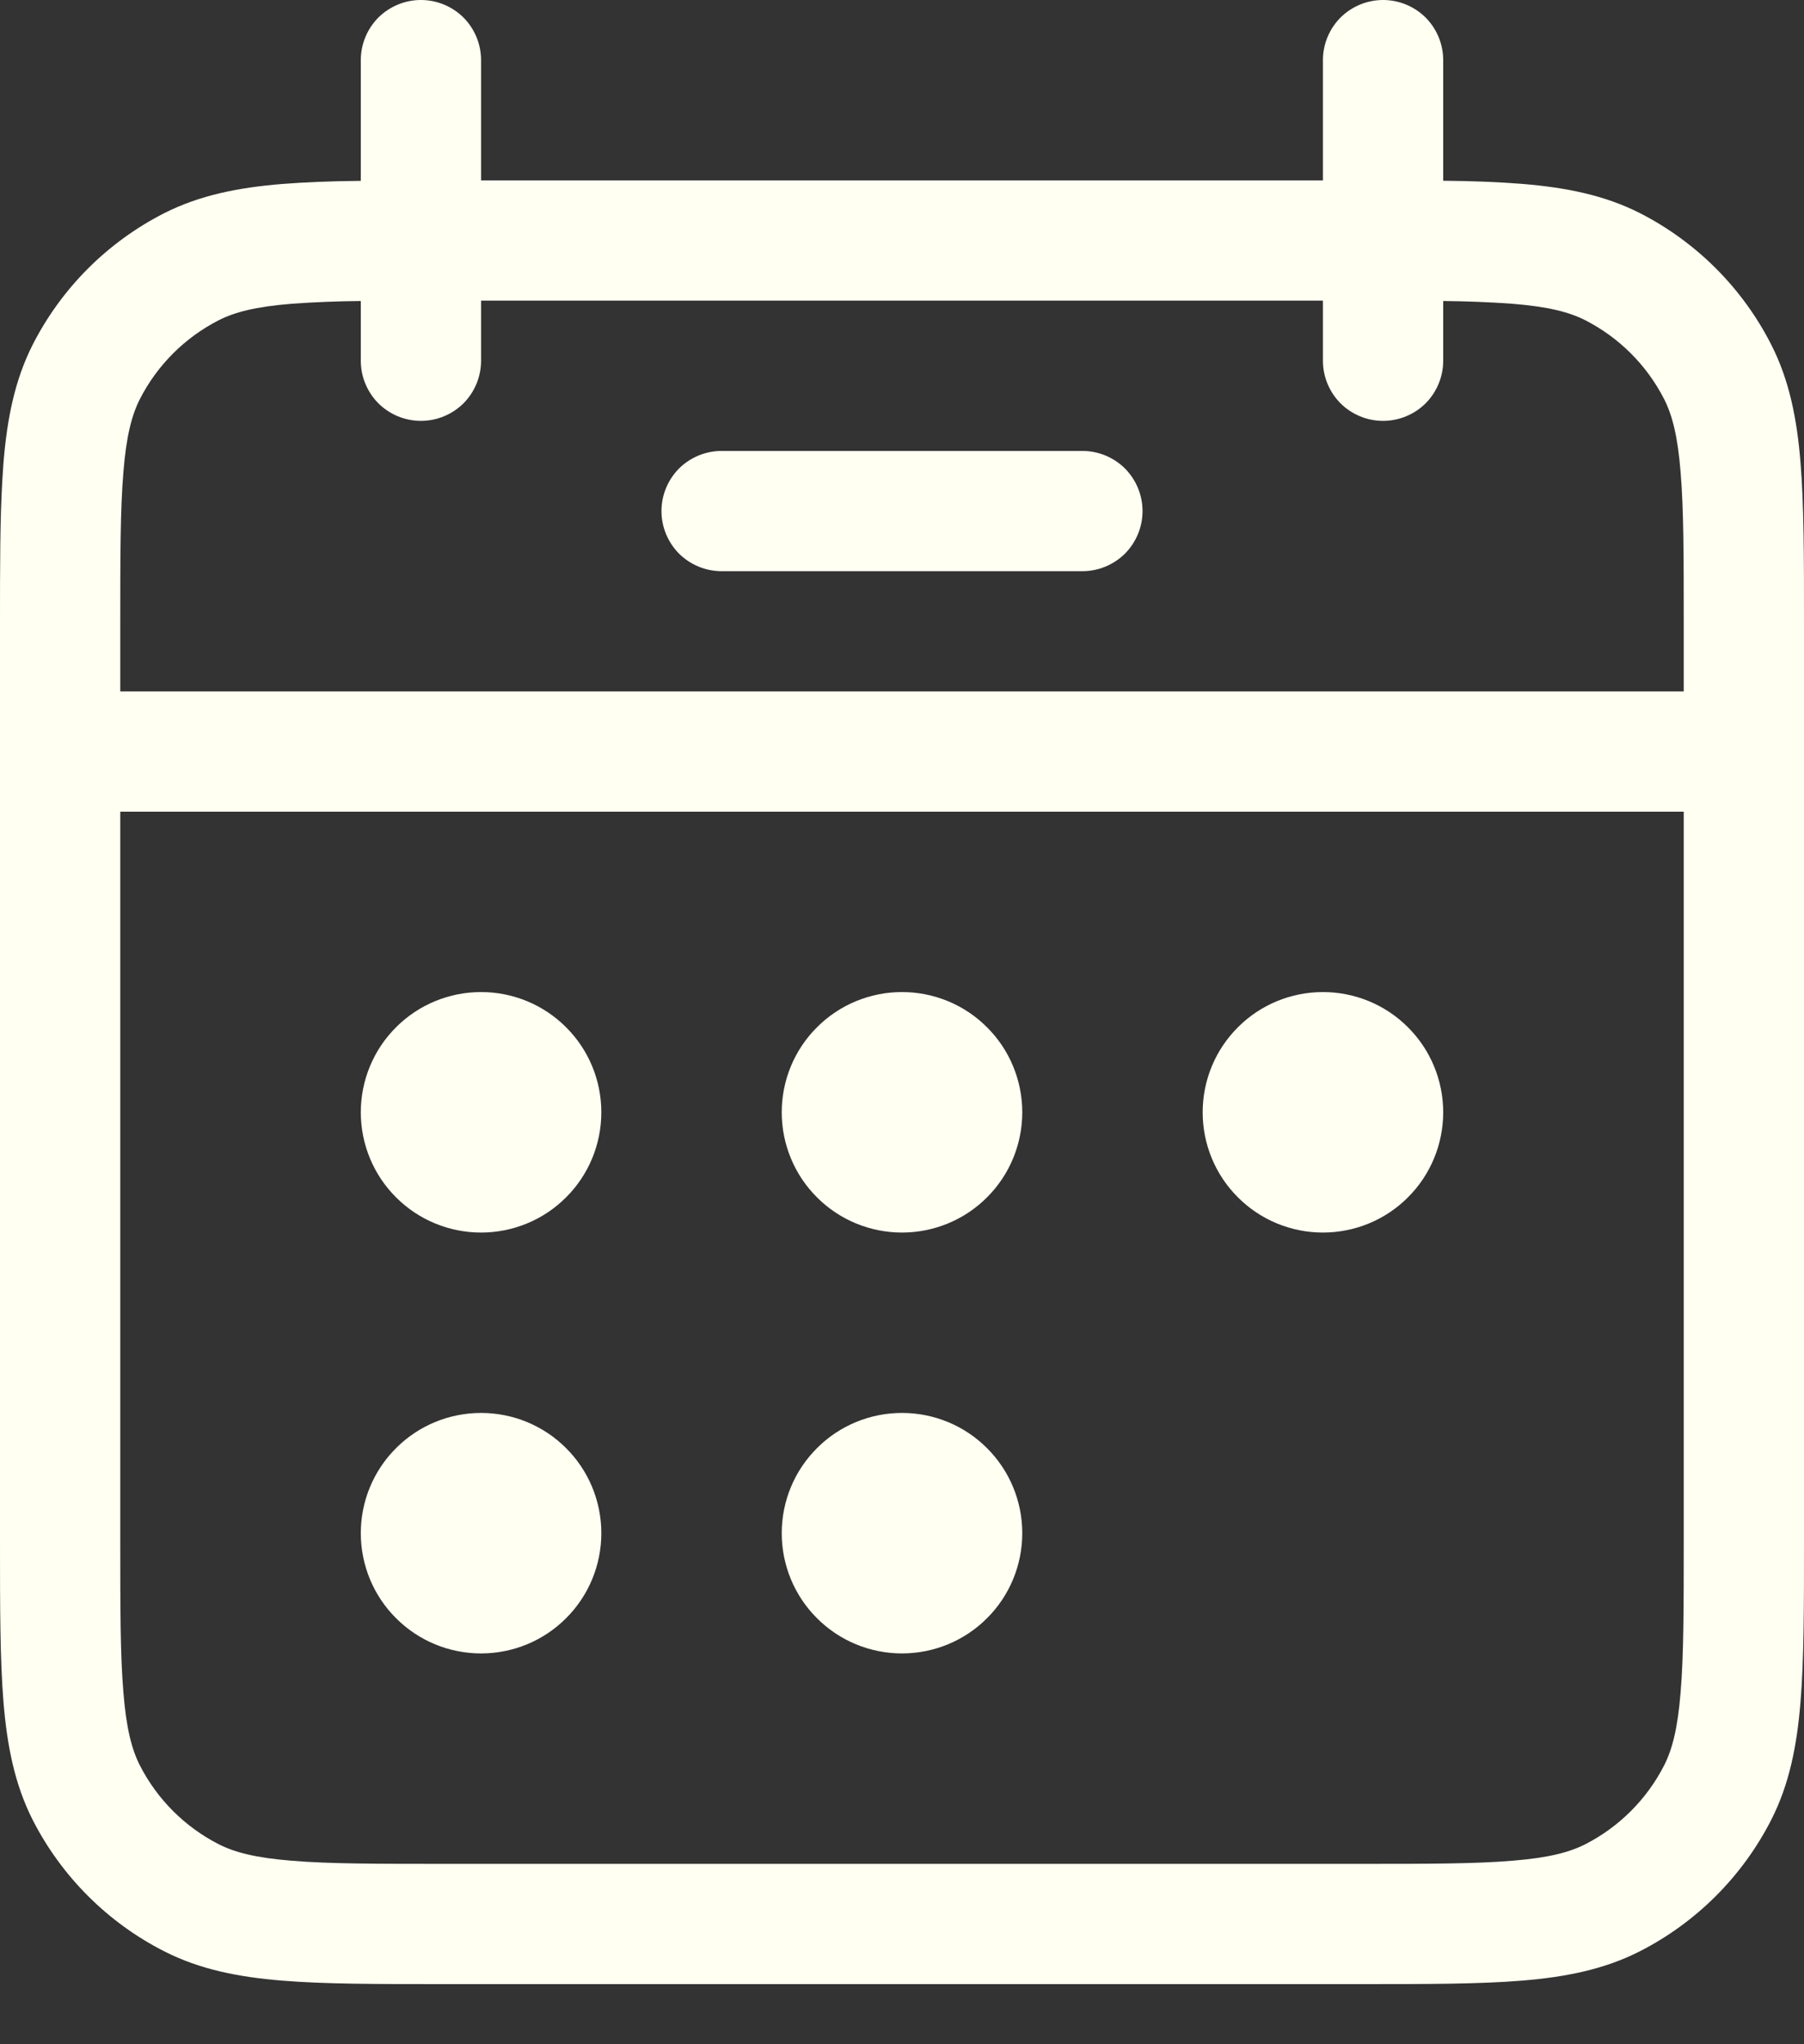 <svg width="15" height="17" viewBox="0 0 15 17" fill="none" xmlns="http://www.w3.org/2000/svg">
<rect x="0" y="0" width="15" height="17" fill="#333333" stroke="none"/>
<path d="M6 3.75C5.867 3.75 5.74 3.803 5.646 3.896C5.553 3.99 5.5 4.117 5.5 4.25C5.5 4.383 5.553 4.51 5.646 4.604C5.74 4.697 5.867 4.75 6 4.75H9C9.133 4.75 9.26 4.697 9.354 4.604C9.447 4.51 9.5 4.383 9.5 4.25C9.5 4.117 9.447 3.99 9.354 3.896C9.26 3.803 9.133 3.75 9 3.75H6ZM5 9.25C5 9.515 4.895 9.77 4.707 9.957C4.52 10.145 4.265 10.25 4 10.25C3.735 10.25 3.48 10.145 3.293 9.957C3.105 9.77 3 9.515 3 9.25C3 8.985 3.105 8.73 3.293 8.543C3.48 8.355 3.735 8.25 4 8.25C4.265 8.25 4.52 8.355 4.707 8.543C4.895 8.73 5 8.985 5 9.25ZM5 12.75C5 13.015 4.895 13.27 4.707 13.457C4.52 13.645 4.265 13.75 4 13.75C3.735 13.75 3.48 13.645 3.293 13.457C3.105 13.27 3 13.015 3 12.75C3 12.485 3.105 12.23 3.293 12.043C3.48 11.855 3.735 11.75 4 11.75C4.265 11.75 4.52 11.855 4.707 12.043C4.895 12.23 5 12.485 5 12.75ZM7.5 10.25C7.765 10.25 8.02 10.145 8.207 9.957C8.395 9.77 8.5 9.515 8.5 9.25C8.5 8.985 8.395 8.73 8.207 8.543C8.02 8.355 7.765 8.25 7.5 8.25C7.235 8.25 6.98 8.355 6.793 8.543C6.605 8.73 6.5 8.985 6.5 9.25C6.5 9.515 6.605 9.77 6.793 9.957C6.98 10.145 7.235 10.25 7.5 10.25ZM8.5 12.75C8.5 13.015 8.395 13.27 8.207 13.457C8.02 13.645 7.765 13.75 7.5 13.75C7.235 13.75 6.98 13.645 6.793 13.457C6.605 13.27 6.5 13.015 6.5 12.75C6.5 12.485 6.605 12.23 6.793 12.043C6.98 11.855 7.235 11.75 7.5 11.75C7.765 11.75 8.02 11.855 8.207 12.043C8.395 12.23 8.5 12.485 8.5 12.75ZM11 10.25C11.265 10.25 11.52 10.145 11.707 9.957C11.895 9.77 12 9.515 12 9.25C12 8.985 11.895 8.73 11.707 8.543C11.52 8.355 11.265 8.25 11 8.25C10.735 8.25 10.48 8.355 10.293 8.543C10.105 8.73 10 8.985 10 9.25C10 9.515 10.105 9.77 10.293 9.957C10.48 10.145 10.735 10.25 11 10.25Z" fill="#FFFFF2"/>
<path fill-rule="evenodd" clip-rule="evenodd" d="M3.5 0C3.633 0 3.76 0.053 3.854 0.146C3.947 0.24 4 0.367 4 0.5V1.5H11V0.5C11 0.367 11.053 0.24 11.146 0.146C11.24 0.053 11.367 0 11.5 0C11.633 0 11.76 0.053 11.854 0.146C11.947 0.24 12 0.367 12 0.5V1.503C12.245 1.505 12.463 1.514 12.654 1.529C13.019 1.559 13.339 1.622 13.635 1.772C14.105 2.012 14.488 2.395 14.727 2.865C14.878 3.161 14.941 3.481 14.971 3.845C15 4.2 15 4.637 15 5.179V12.821C15 13.363 15 13.801 14.971 14.154C14.941 14.519 14.878 14.839 14.727 15.135C14.487 15.605 14.105 15.987 13.635 16.227C13.339 16.378 13.019 16.441 12.655 16.471C12.3 16.5 11.863 16.5 11.322 16.5H3.679C3.137 16.5 2.699 16.5 2.346 16.471C1.981 16.441 1.661 16.378 1.365 16.227C0.895 15.988 0.512 15.605 0.272 15.135C0.122 14.839 0.059 14.519 0.029 14.155C-1.93715e-07 13.8 0 13.362 0 12.82V5.18C0 4.705 -1.86265e-08 4.312 0.02 3.983L0.029 3.847C0.059 3.482 0.122 3.162 0.272 2.866C0.512 2.395 0.894 2.013 1.365 1.773C1.661 1.623 1.981 1.56 2.345 1.53C2.538 1.515 2.756 1.506 3 1.504V0.5C3 0.367 3.053 0.24 3.146 0.146C3.24 0.053 3.367 0 3.5 0ZM3 3V2.503C2.809 2.505 2.618 2.512 2.427 2.526C2.125 2.55 1.951 2.596 1.819 2.663C1.537 2.807 1.307 3.037 1.163 3.319C1.096 3.451 1.05 3.625 1.026 3.927C1 4.236 1 4.632 1 5.2V5.75H14V5.2C14 4.632 14 4.236 13.974 3.927C13.95 3.625 13.904 3.451 13.837 3.319C13.693 3.037 13.463 2.807 13.181 2.663C13.049 2.596 12.875 2.55 12.573 2.526C12.382 2.512 12.191 2.505 12 2.503V3C12 3.133 11.947 3.26 11.854 3.354C11.76 3.447 11.633 3.5 11.5 3.5C11.367 3.5 11.24 3.447 11.146 3.354C11.053 3.26 11 3.133 11 3V2.5H4V3C4 3.133 3.947 3.26 3.854 3.354C3.76 3.447 3.633 3.5 3.5 3.5C3.367 3.5 3.24 3.447 3.146 3.354C3.053 3.26 3 3.133 3 3ZM14 6.75H1V12.8C1 13.368 1 13.765 1.026 14.073C1.05 14.375 1.096 14.549 1.163 14.681C1.307 14.963 1.537 15.193 1.819 15.337C1.951 15.404 2.125 15.45 2.427 15.474C2.736 15.5 3.132 15.5 3.7 15.5H11.3C11.868 15.5 12.265 15.5 12.573 15.474C12.875 15.45 13.049 15.404 13.181 15.337C13.463 15.193 13.693 14.963 13.837 14.681C13.904 14.549 13.95 14.375 13.974 14.073C14 13.765 14 13.368 14 12.8V6.75Z" fill="#FFFFF2"/>
</svg>
